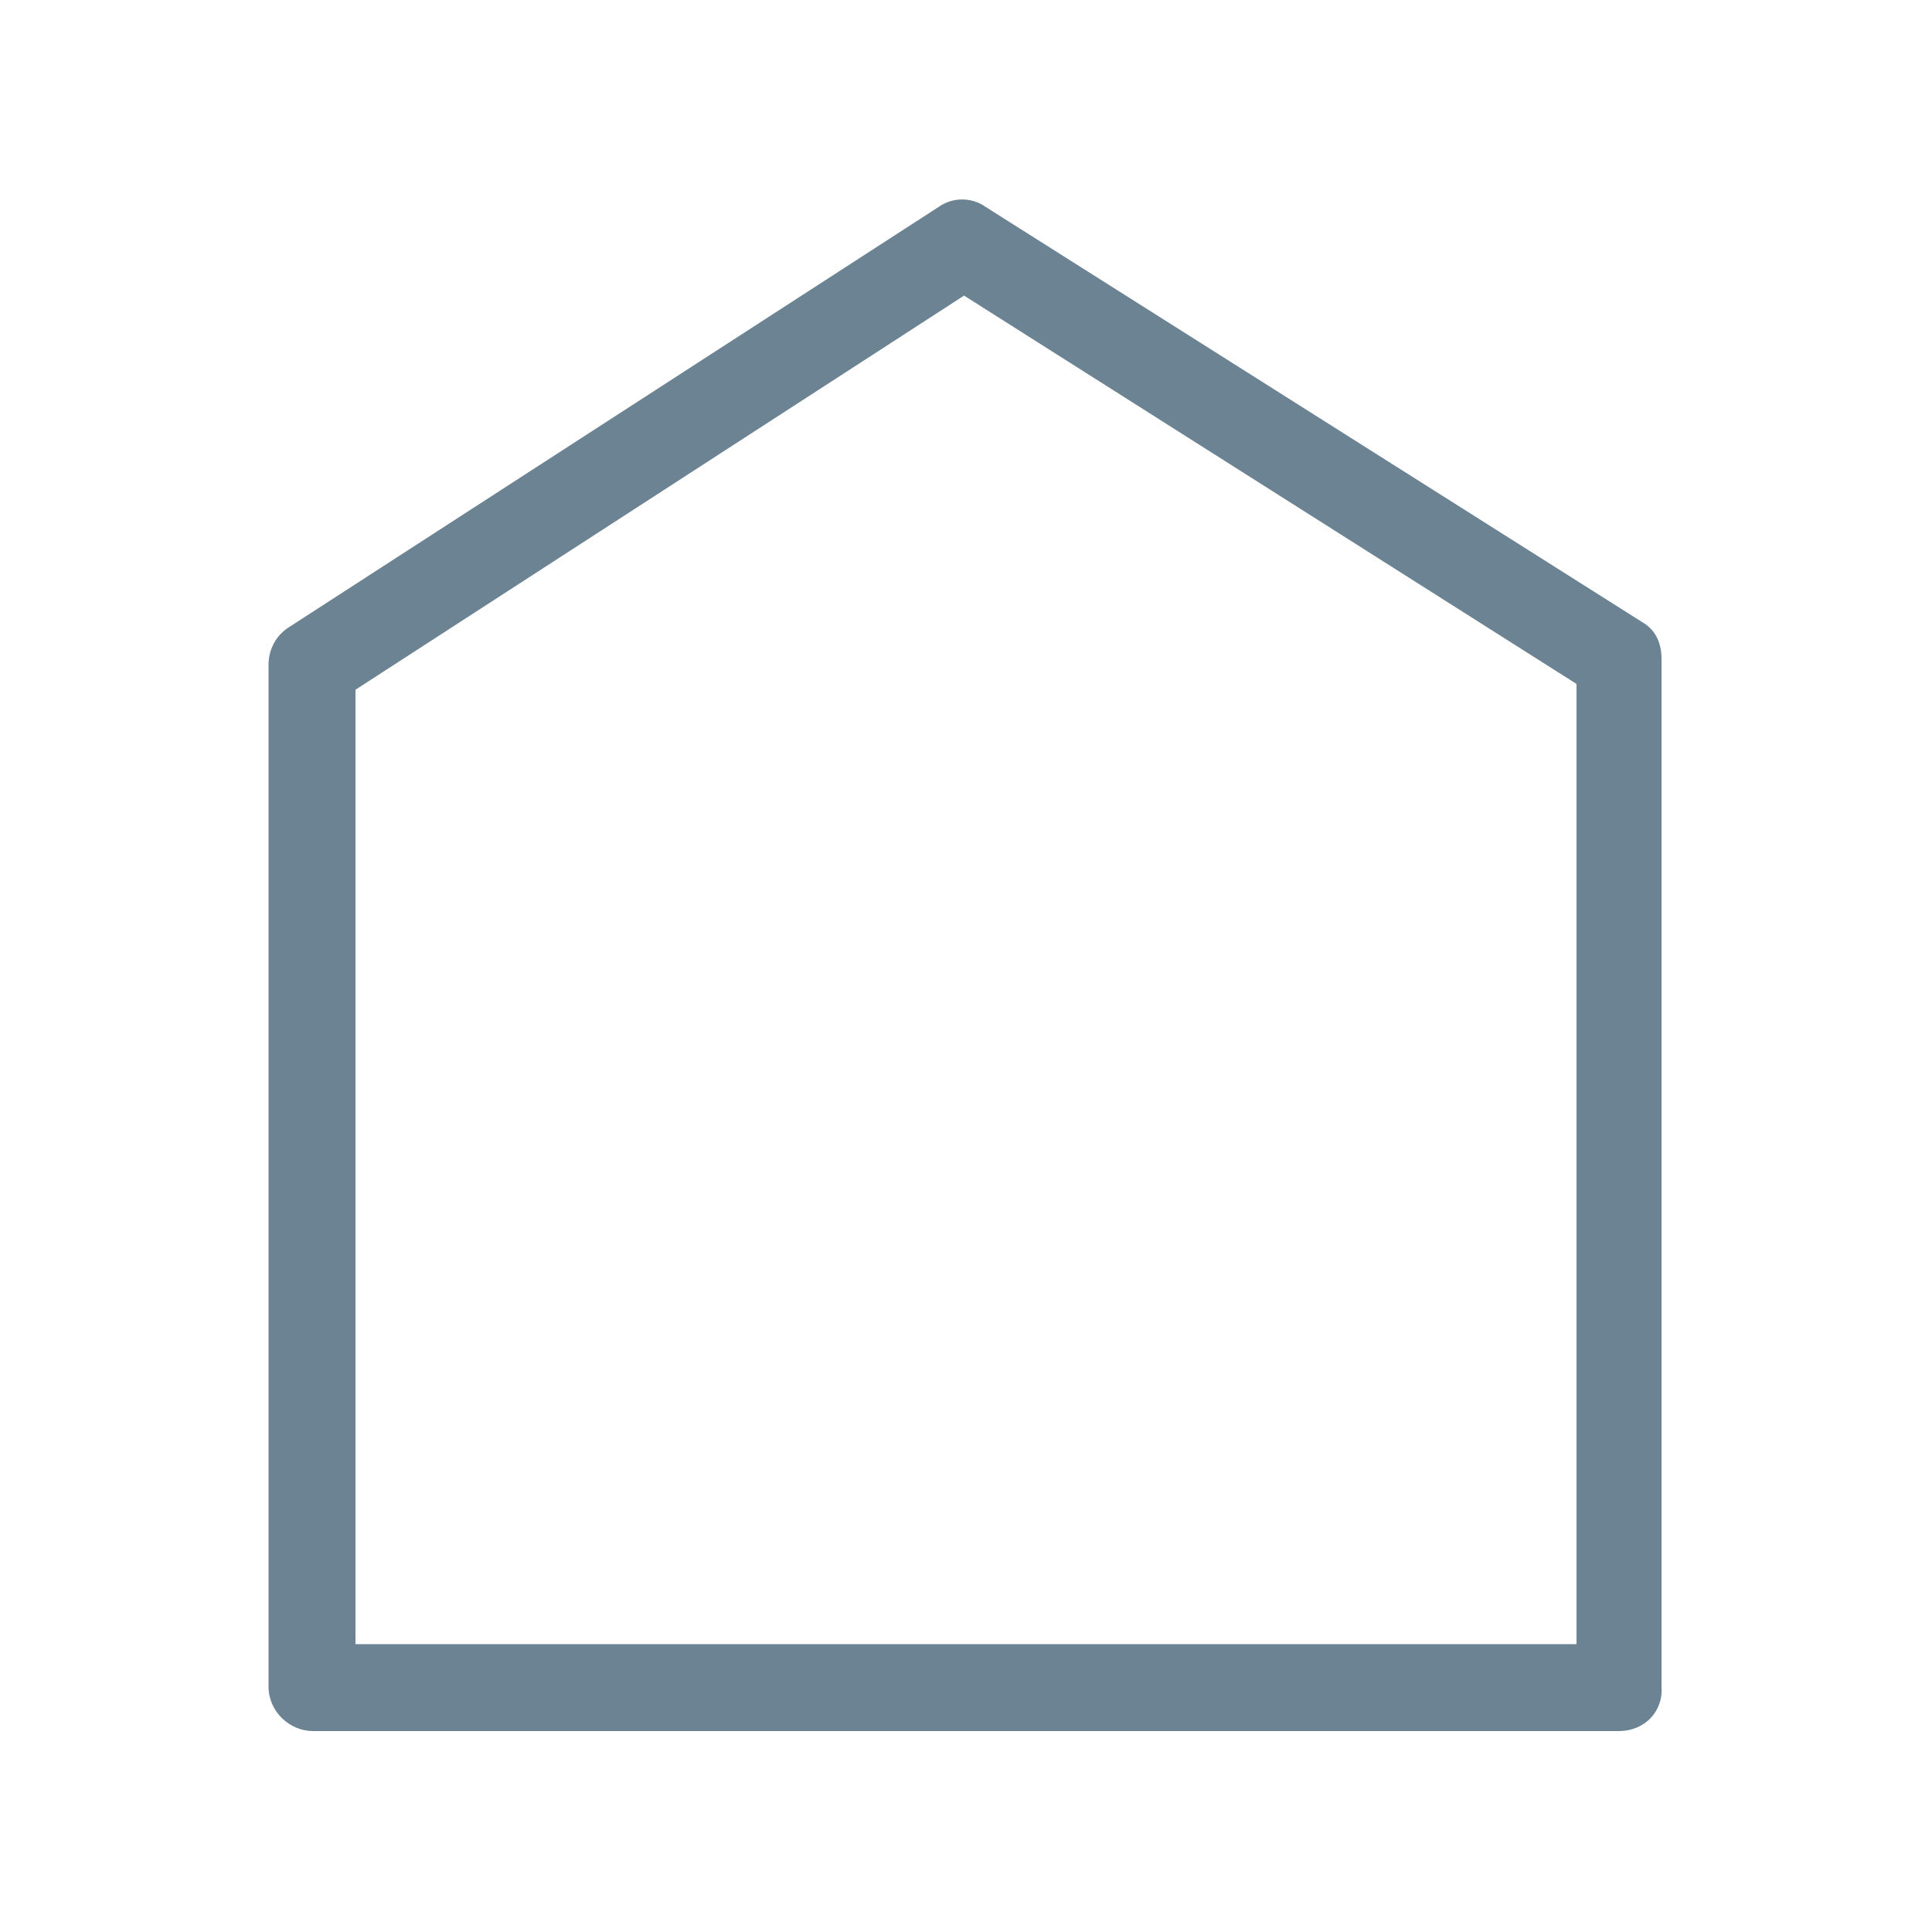 <?xml version="1.0" encoding="utf-8"?>
<!-- Generator: Adobe Illustrator 24.2.3, SVG Export Plug-In . SVG Version: 6.00 Build 0)  -->
<svg version="1.1" id="Layer_1" xmlns="http://www.w3.org/2000/svg" xmlns:xlink="http://www.w3.org/1999/xlink" x="0px" y="0px"
	 viewBox="0 0 100 100" style="enable-background:new 0 0 100 100;" xml:space="preserve">
<style type="text/css">
	.st0{fill:#6C8393;}
</style>
<g>
	<path class="st0" d="M83.8,89.6H16.2c-1.2,0-2.3-1-2.3-2.3V34.4c0-0.8,0.4-1.5,1-1.9l33.7-21.8c0.7-0.5,1.7-0.5,2.4,0l34,21.5
		c0.7,0.4,1,1.1,1,1.9v53.2C86.1,88.6,85.1,89.6,83.8,89.6z M18.4,85.1h63.2V35.4L49.9,15.3L18.4,35.7V85.1z"/>
</g>
</svg>
